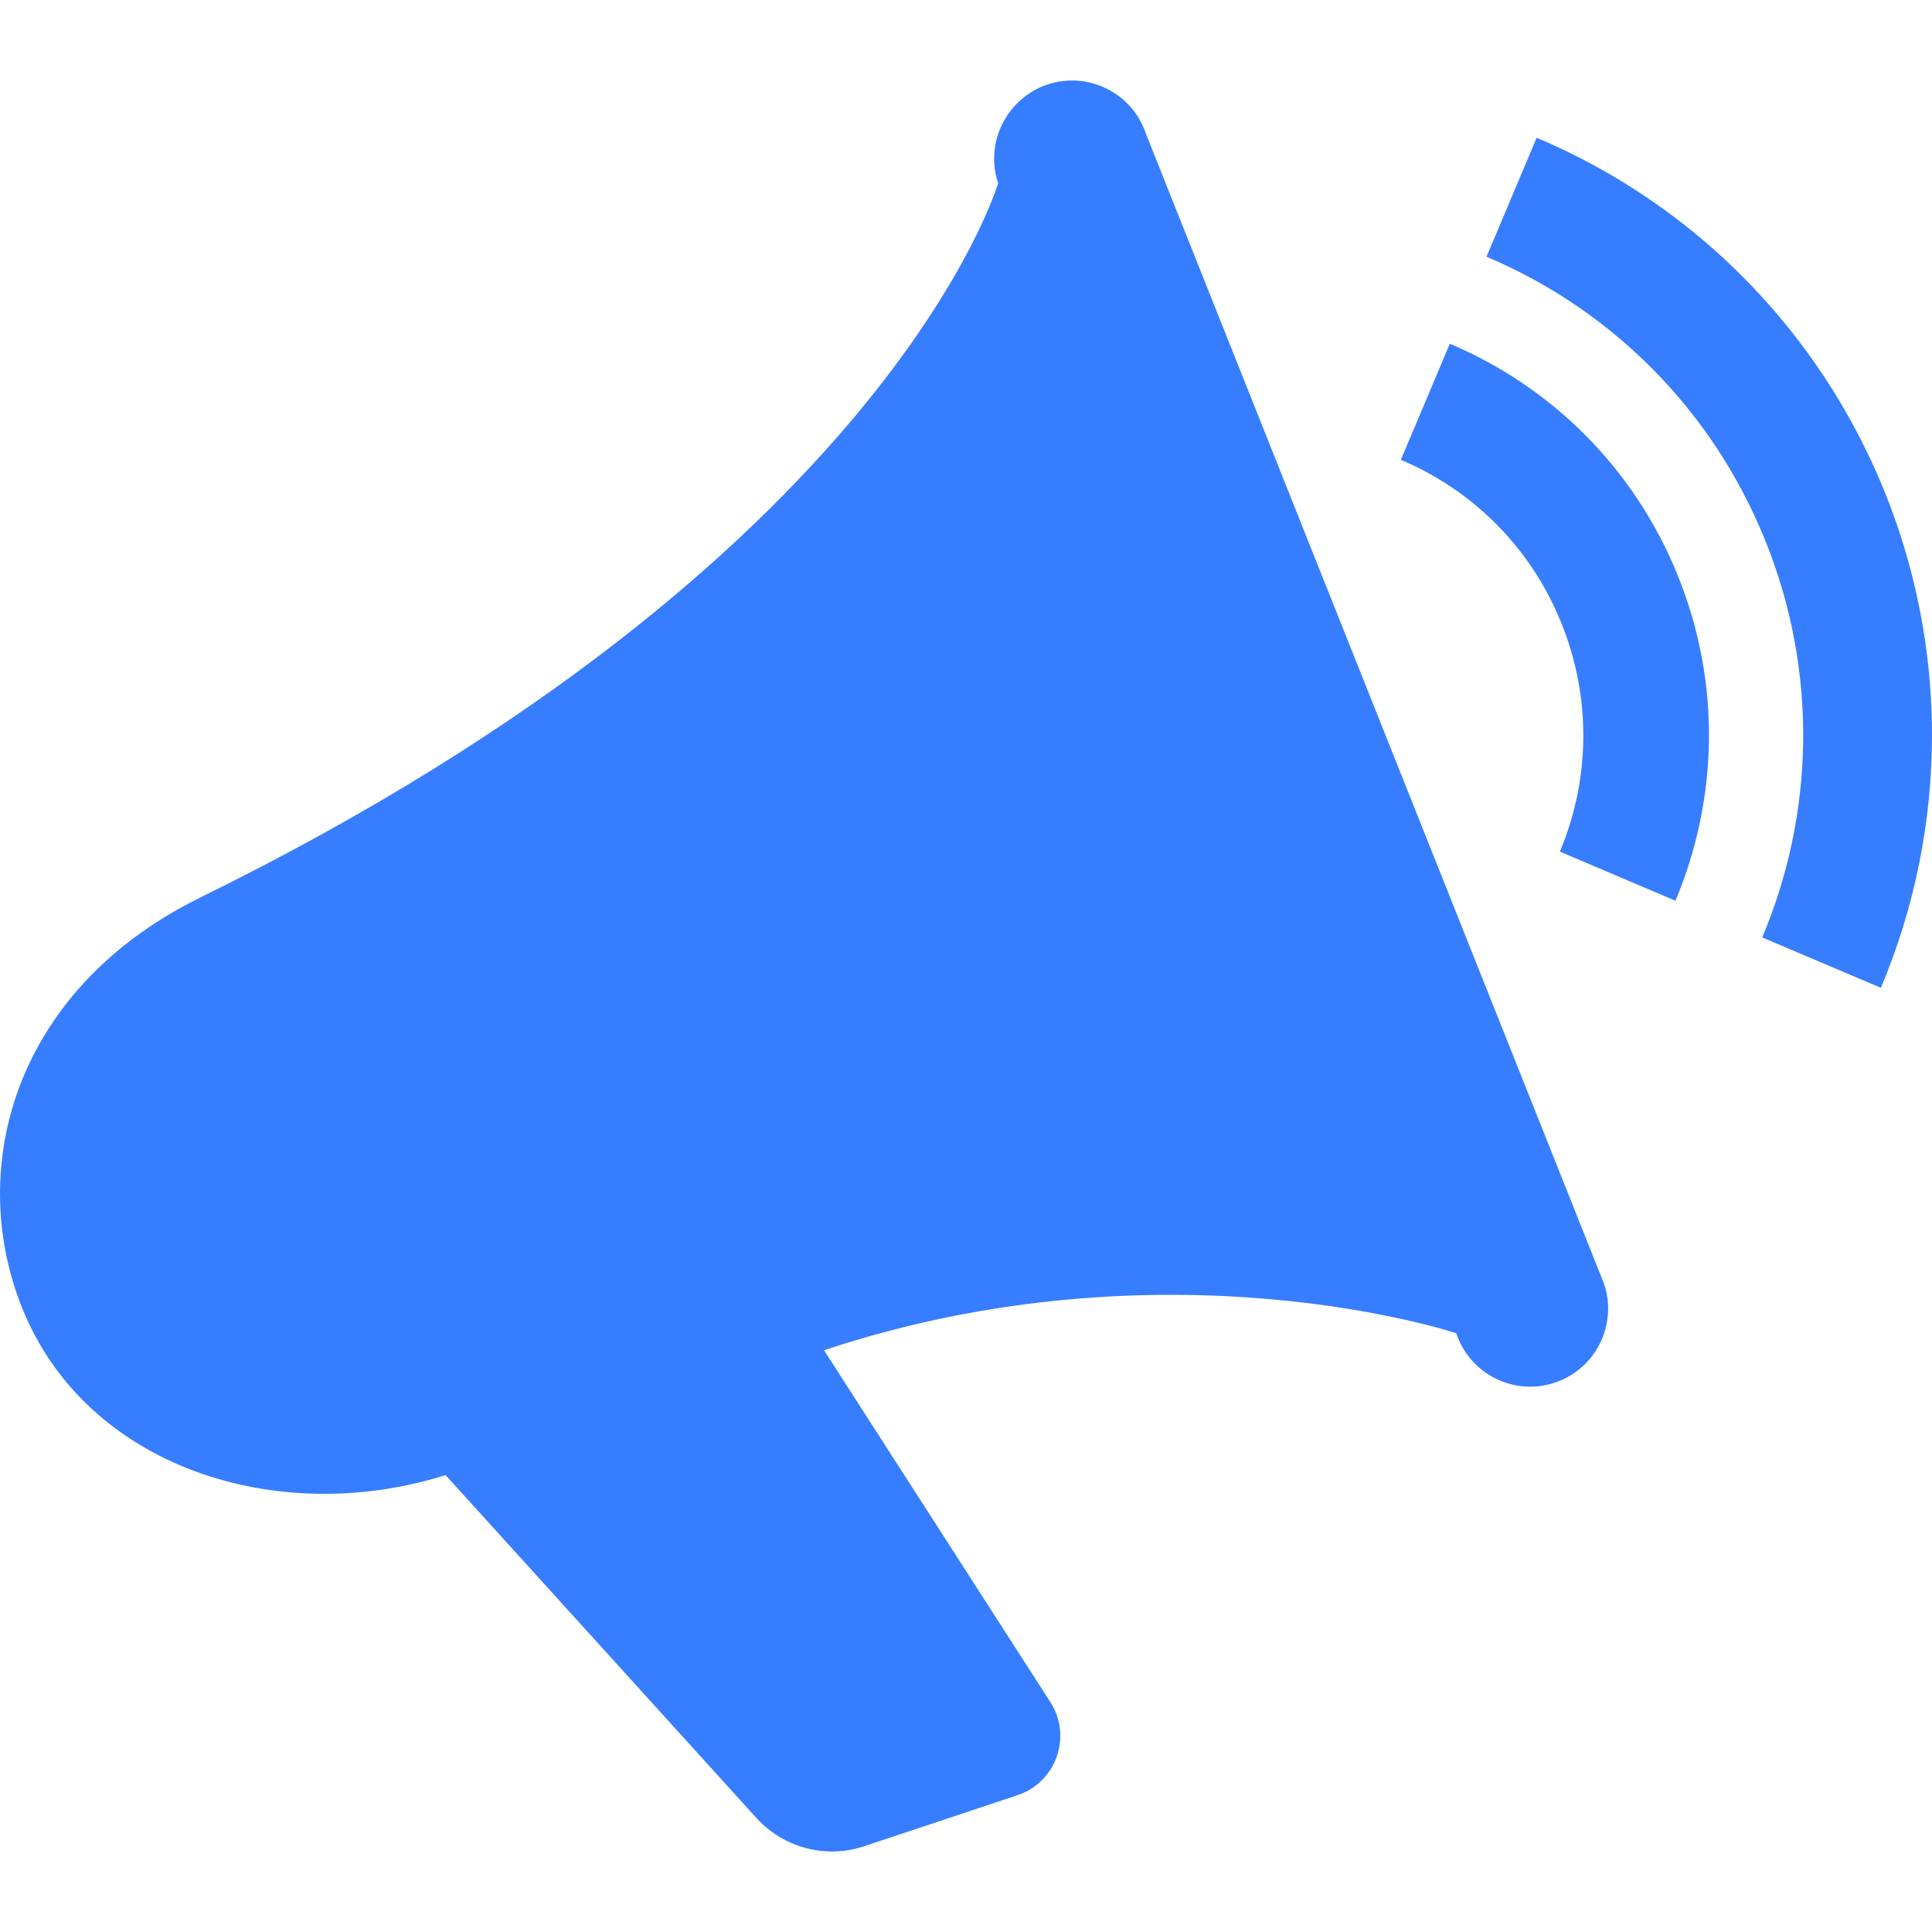 <!-- <svg xmlns="http://www.w3.org/2000/svg" fill="#377dff" width="24" height="24" viewBox="0 0 24 24"><path d="M12.23 15.5c-6.801 0-10.367-1.221-12.23-2.597v9.097h24v-8.949c-3.218 2.221-9.422 2.449-11.77 2.449zm1.77 2.532c0 1.087-.896 1.968-2 1.968s-2-.881-2-1.968v-1.032h4v1.032zm-14-8.541v-2.491h24v2.605c0 5.289-24 5.133-24-.114zm9-7.491c-1.104 0-2 .896-2 2v2h2v-1.5c0-.276.224-.5.5-.5h5c.276 0 .5.224.5.5v1.5h2v-2c0-1.104-.896-2-2-2h-6z"/></svg> -->

<!-- <svg xmlns="http://www.w3.org/2000/svg" fill="#377dff" width="24" height="24" viewBox="0 0 24 24"><path d="M9 6h-2v-2c0-1.104.896-2 2-2h6c1.104 0 2 .896 2 2v2h-2v-1.5c0-.276-.224-.5-.5-.5h-5c-.276 0-.5.224-.5.5v1.5zm7 6v2h8v8h-24v-8h8v-2h-8v-5h24v5h-8zm-2-1h-4v4h4v-4z"/></svg> -->

<svg xmlns="http://www.w3.org/2000/svg" fill="#377dff" width="24" height="24" viewBox="0 0 24 24"><path d="M12.399 2.276c-.208-.63.264-1.276.919-1.276.405 0 .783.257.918.664l5.691 14.286c.169.509-.106 1.057-.613 1.226-.507.169-1.055-.106-1.224-.614 0 0-3.593-1.203-7.854.211l2.801 4.354c.291.428.088 1.013-.396 1.173l-1.904.634c-.131.044-.267.066-.401.066-.357 0-.705-.152-.951-.429l-3.85-4.247c-2.096.661-4.468-.102-5.26-2.076-.182-.453-.275-.936-.275-1.421 0-1.407.786-2.842 2.492-3.68 8.541-4.194 9.907-8.871 9.907-8.871m6.067.913c1.518.641 2.789 1.865 3.459 3.516.669 1.651.607 3.42-.034 4.94l1.474.626c.415-.985.635-2.053.635-3.141 0-3.167-1.873-6.133-4.911-7.419l-.623 1.478zm-1.064 2.523c.874.368 1.608 1.073 1.992 2.024.386.951.351 1.968-.017 2.843l1.436.61c.524-1.246.576-2.691.028-4.042-.547-1.352-1.588-2.352-2.831-2.877l-.608 1.442z"/></svg>